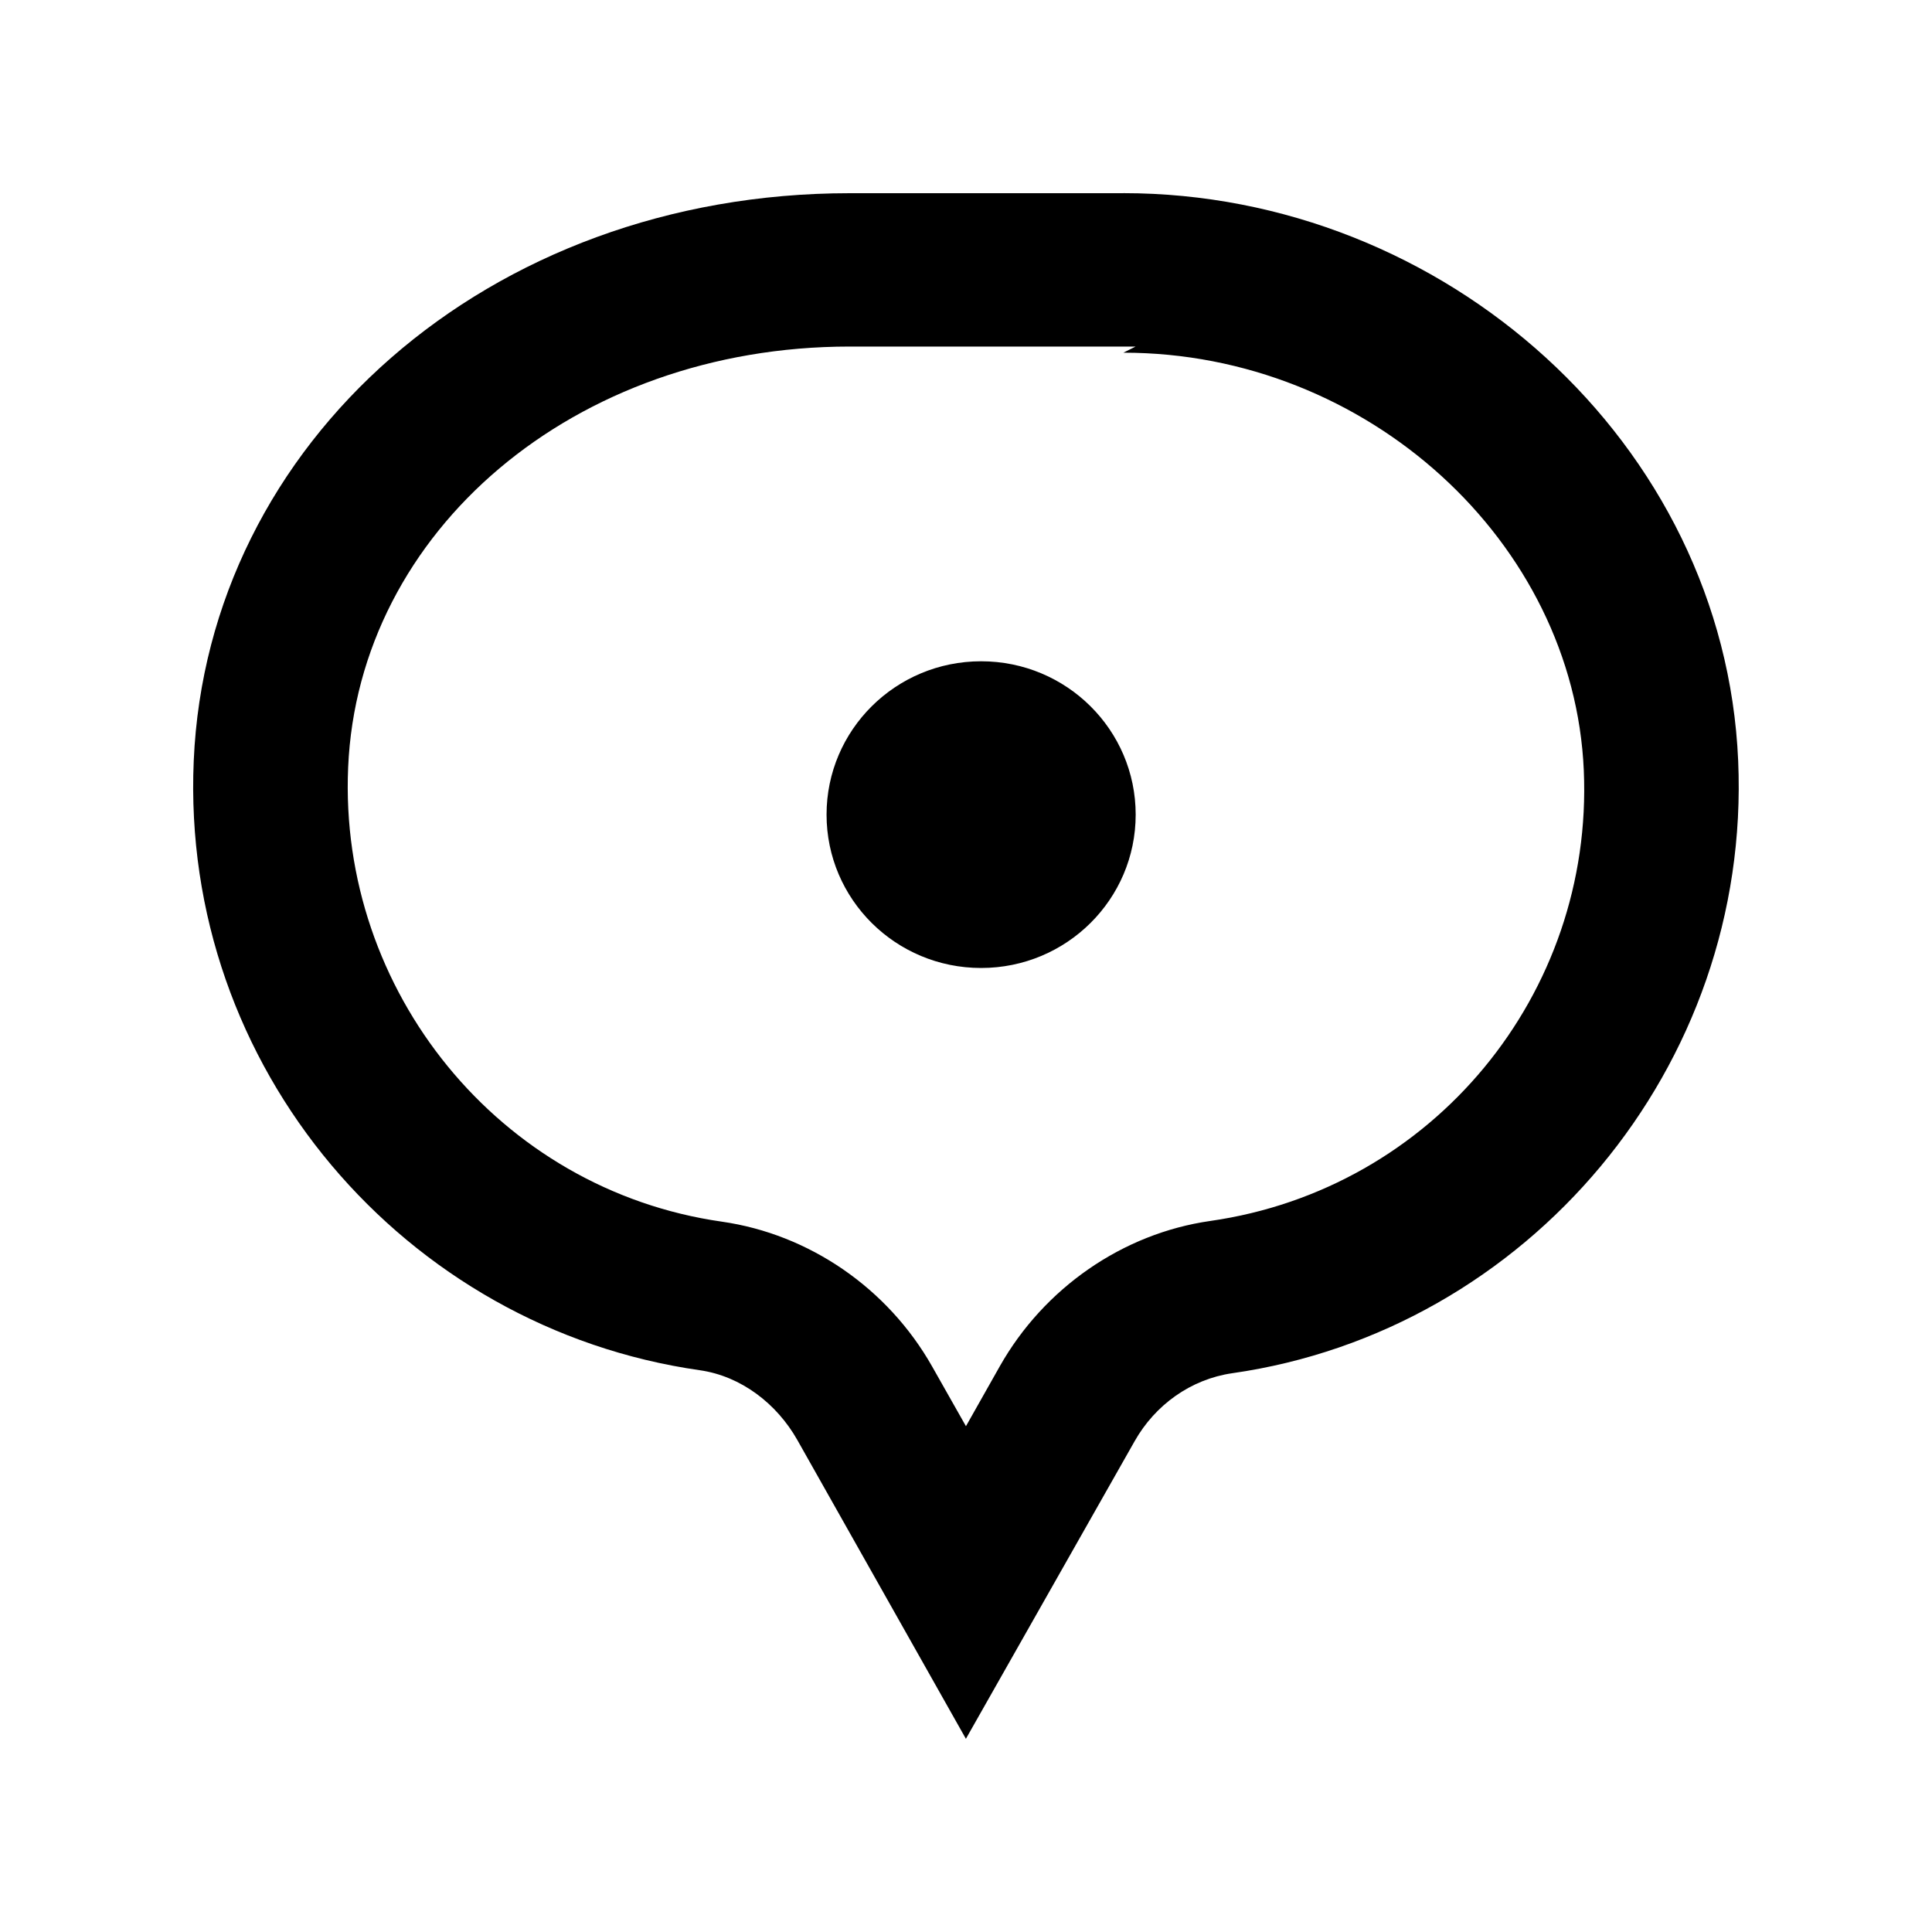 <!-- Generated by IcoMoon.io -->
<svg version="1.1" xmlns="http://www.w3.org/2000/svg" width="40" height="40" viewBox="0 0 40 40">
<title>mp-message_one_point-1</title>
<path d="M23.513 16.866c0 1.754-1.432 3.175-3.2 3.175s-3.2-1.421-3.2-3.175c0-1.754 1.432-3.175 3.2-3.175s3.2 1.421 3.2 3.175zM25.055 25.279c-1.81 0.259-3.438 1.387-4.354 3.006l-0.702 1.243-0.701-1.238c-0.917-1.619-2.544-2.738-4.354-2.997-4.611-0.659-7.938-4.778-7.736-9.405 0.211-4.891 4.677-8.713 10.384-8.713h5.92l-0.254 0.127c5.051 0 9.328 3.919 9.533 8.65 0.2 4.627-3.125 8.669-7.736 9.327zM23.258 4h-5.666c-7.494 0-13.296 5.169-13.581 11.751-0.277 6.357 4.374 11.747 10.477 12.618 0.856 0.122 1.595 0.694 2.019 1.443l3.491 6.188 3.493-6.161c0.424-0.751 1.163-1.284 2.021-1.408 6.101-0.871 10.75-6.326 10.475-12.682-0.285-6.583-6.086-11.75-12.73-11.75z"></path>
</svg>
